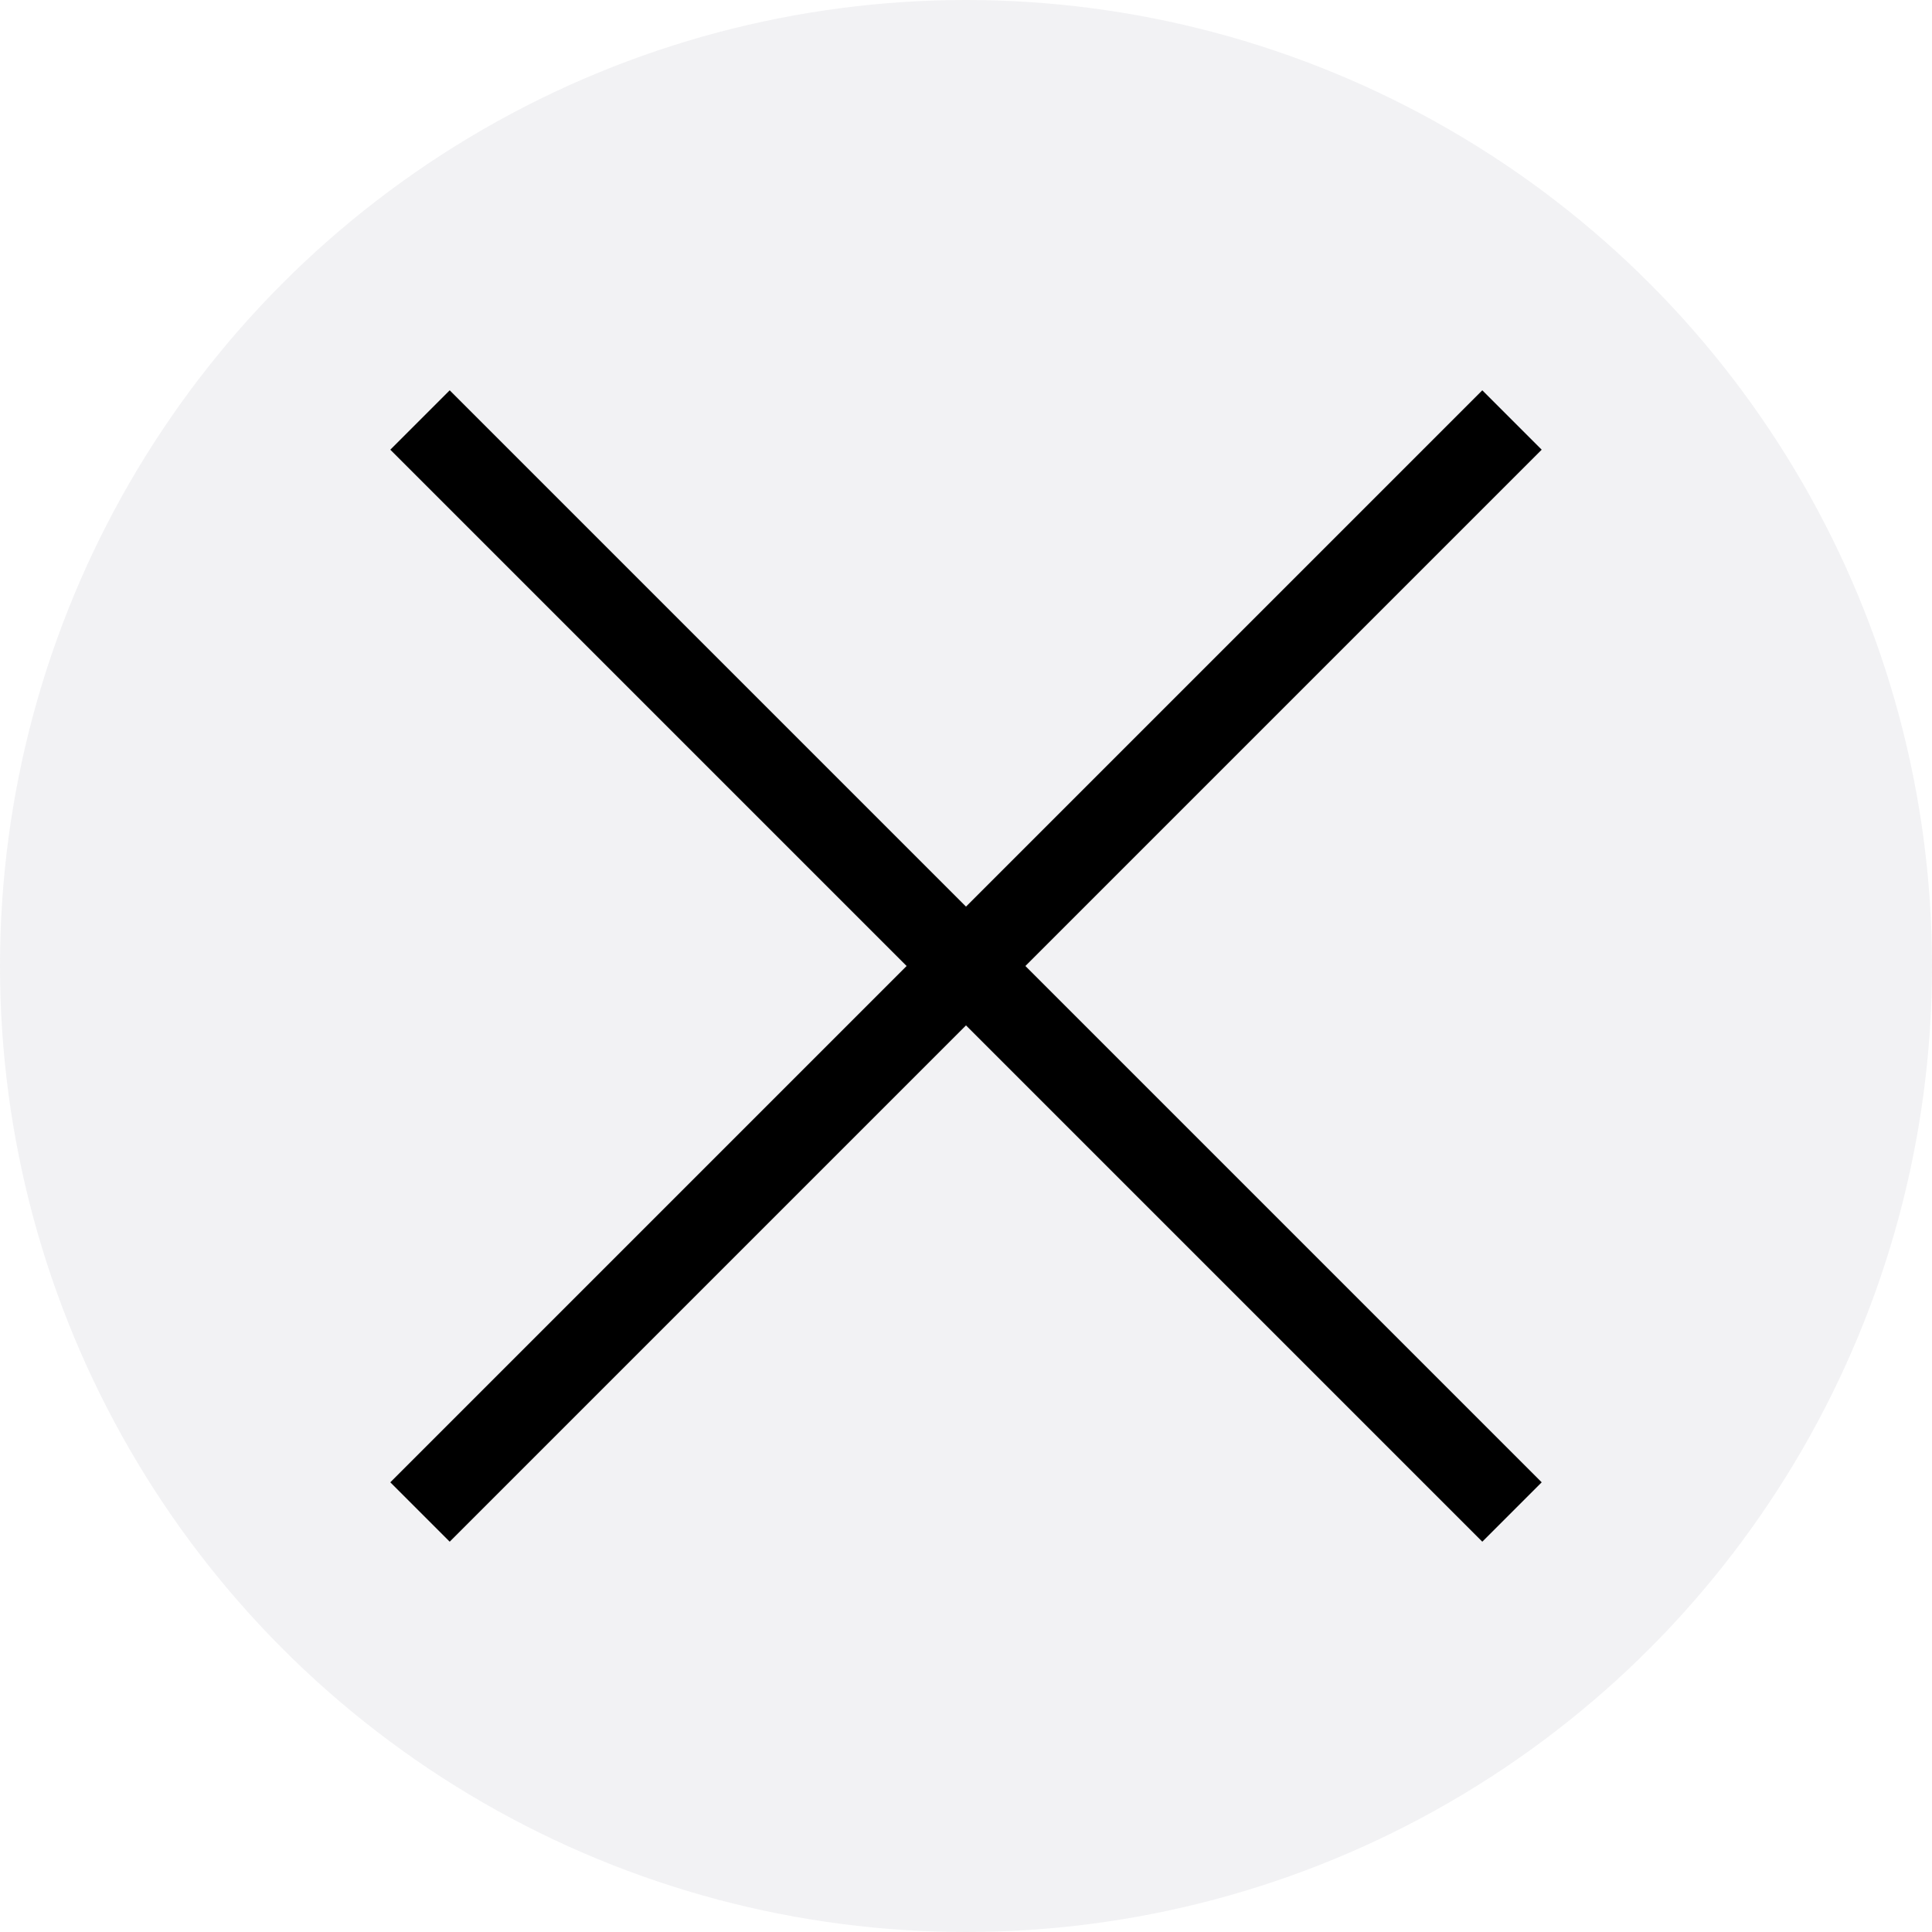 <svg width="23" height="23" viewBox="0 0 23 23" fill="none" xmlns="http://www.w3.org/2000/svg">
<circle cx="11.5" cy="11.5" r="11.5" fill="#606373" fill-opacity="0.08"/>
<path d="M5 5L18 18" stroke="black"/>
<path d="M5 18L18 5" stroke="black"/>
</svg>
